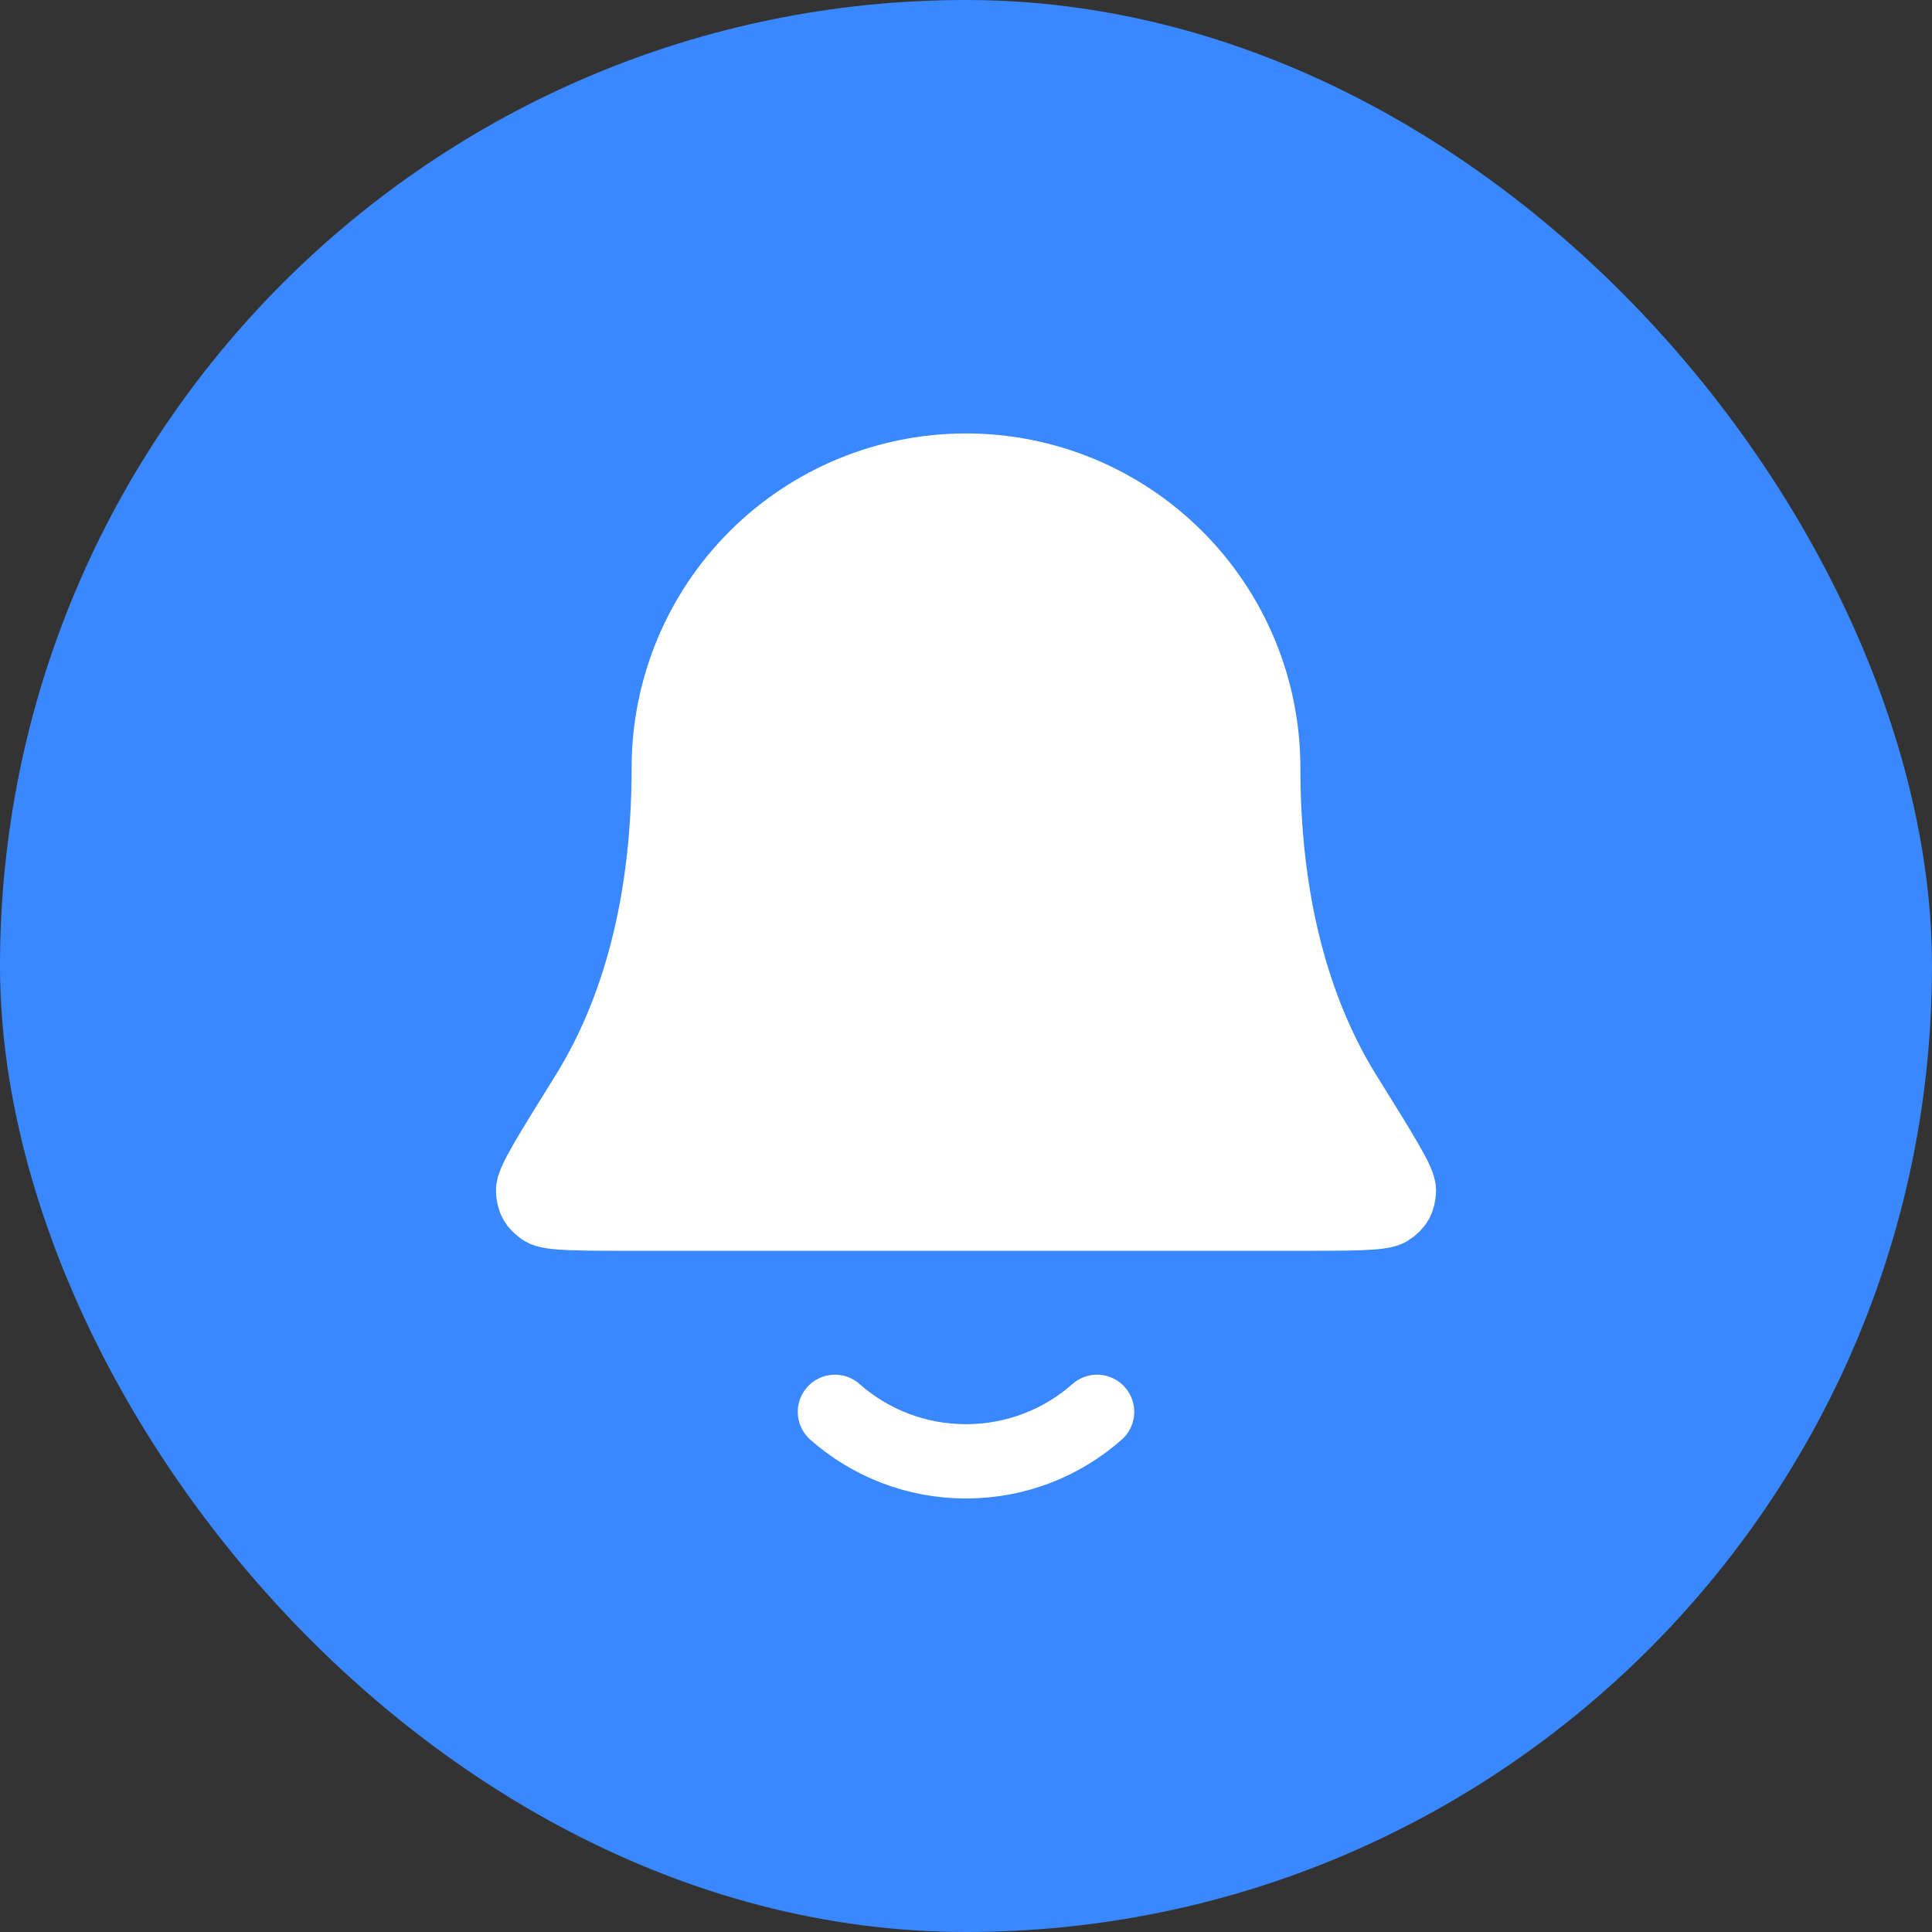 <svg width="26" height="26" viewBox="0 0 26 26" fill="none" xmlns="http://www.w3.org/2000/svg">
<rect x="0" y="0" width="26" height="26" fill="#333333" stroke="none"/>
<rect width="26" height="26" rx="13" fill="#3988FF"/>
<path d="M17 10.333C17 9.272 16.578 8.255 15.828 7.505C15.078 6.754 14.061 6.333 13 6.333C11.939 6.333 10.922 6.754 10.171 7.505C9.421 8.255 9 9.272 9 10.333C9 12.393 8.48 13.804 7.9 14.737C7.41 15.524 7.165 15.917 7.174 16.027C7.184 16.148 7.21 16.195 7.308 16.267C7.396 16.333 7.795 16.333 8.593 16.333H17.407C18.205 16.333 18.604 16.333 18.692 16.267C18.79 16.195 18.816 16.148 18.826 16.027C18.835 15.917 18.59 15.524 18.1 14.737C17.52 13.804 17 12.393 17 10.333Z" fill="white"/>
<path d="M11.236 19C11.706 19.415 12.324 19.666 13 19.666C13.676 19.666 14.294 19.415 14.764 19M17 10.333C17 9.272 16.578 8.255 15.828 7.505C15.078 6.754 14.061 6.333 13 6.333C11.939 6.333 10.922 6.754 10.171 7.505C9.421 8.255 9 9.272 9 10.333C9 12.393 8.48 13.804 7.9 14.737C7.41 15.524 7.165 15.917 7.174 16.027C7.184 16.148 7.21 16.195 7.308 16.267C7.396 16.333 7.795 16.333 8.593 16.333H17.407C18.205 16.333 18.604 16.333 18.692 16.267C18.79 16.195 18.816 16.148 18.826 16.027C18.835 15.917 18.59 15.524 18.1 14.737C17.52 13.804 17 12.393 17 10.333Z" stroke="white" stroke-linecap="round" stroke-linejoin="round"/>
</svg>
